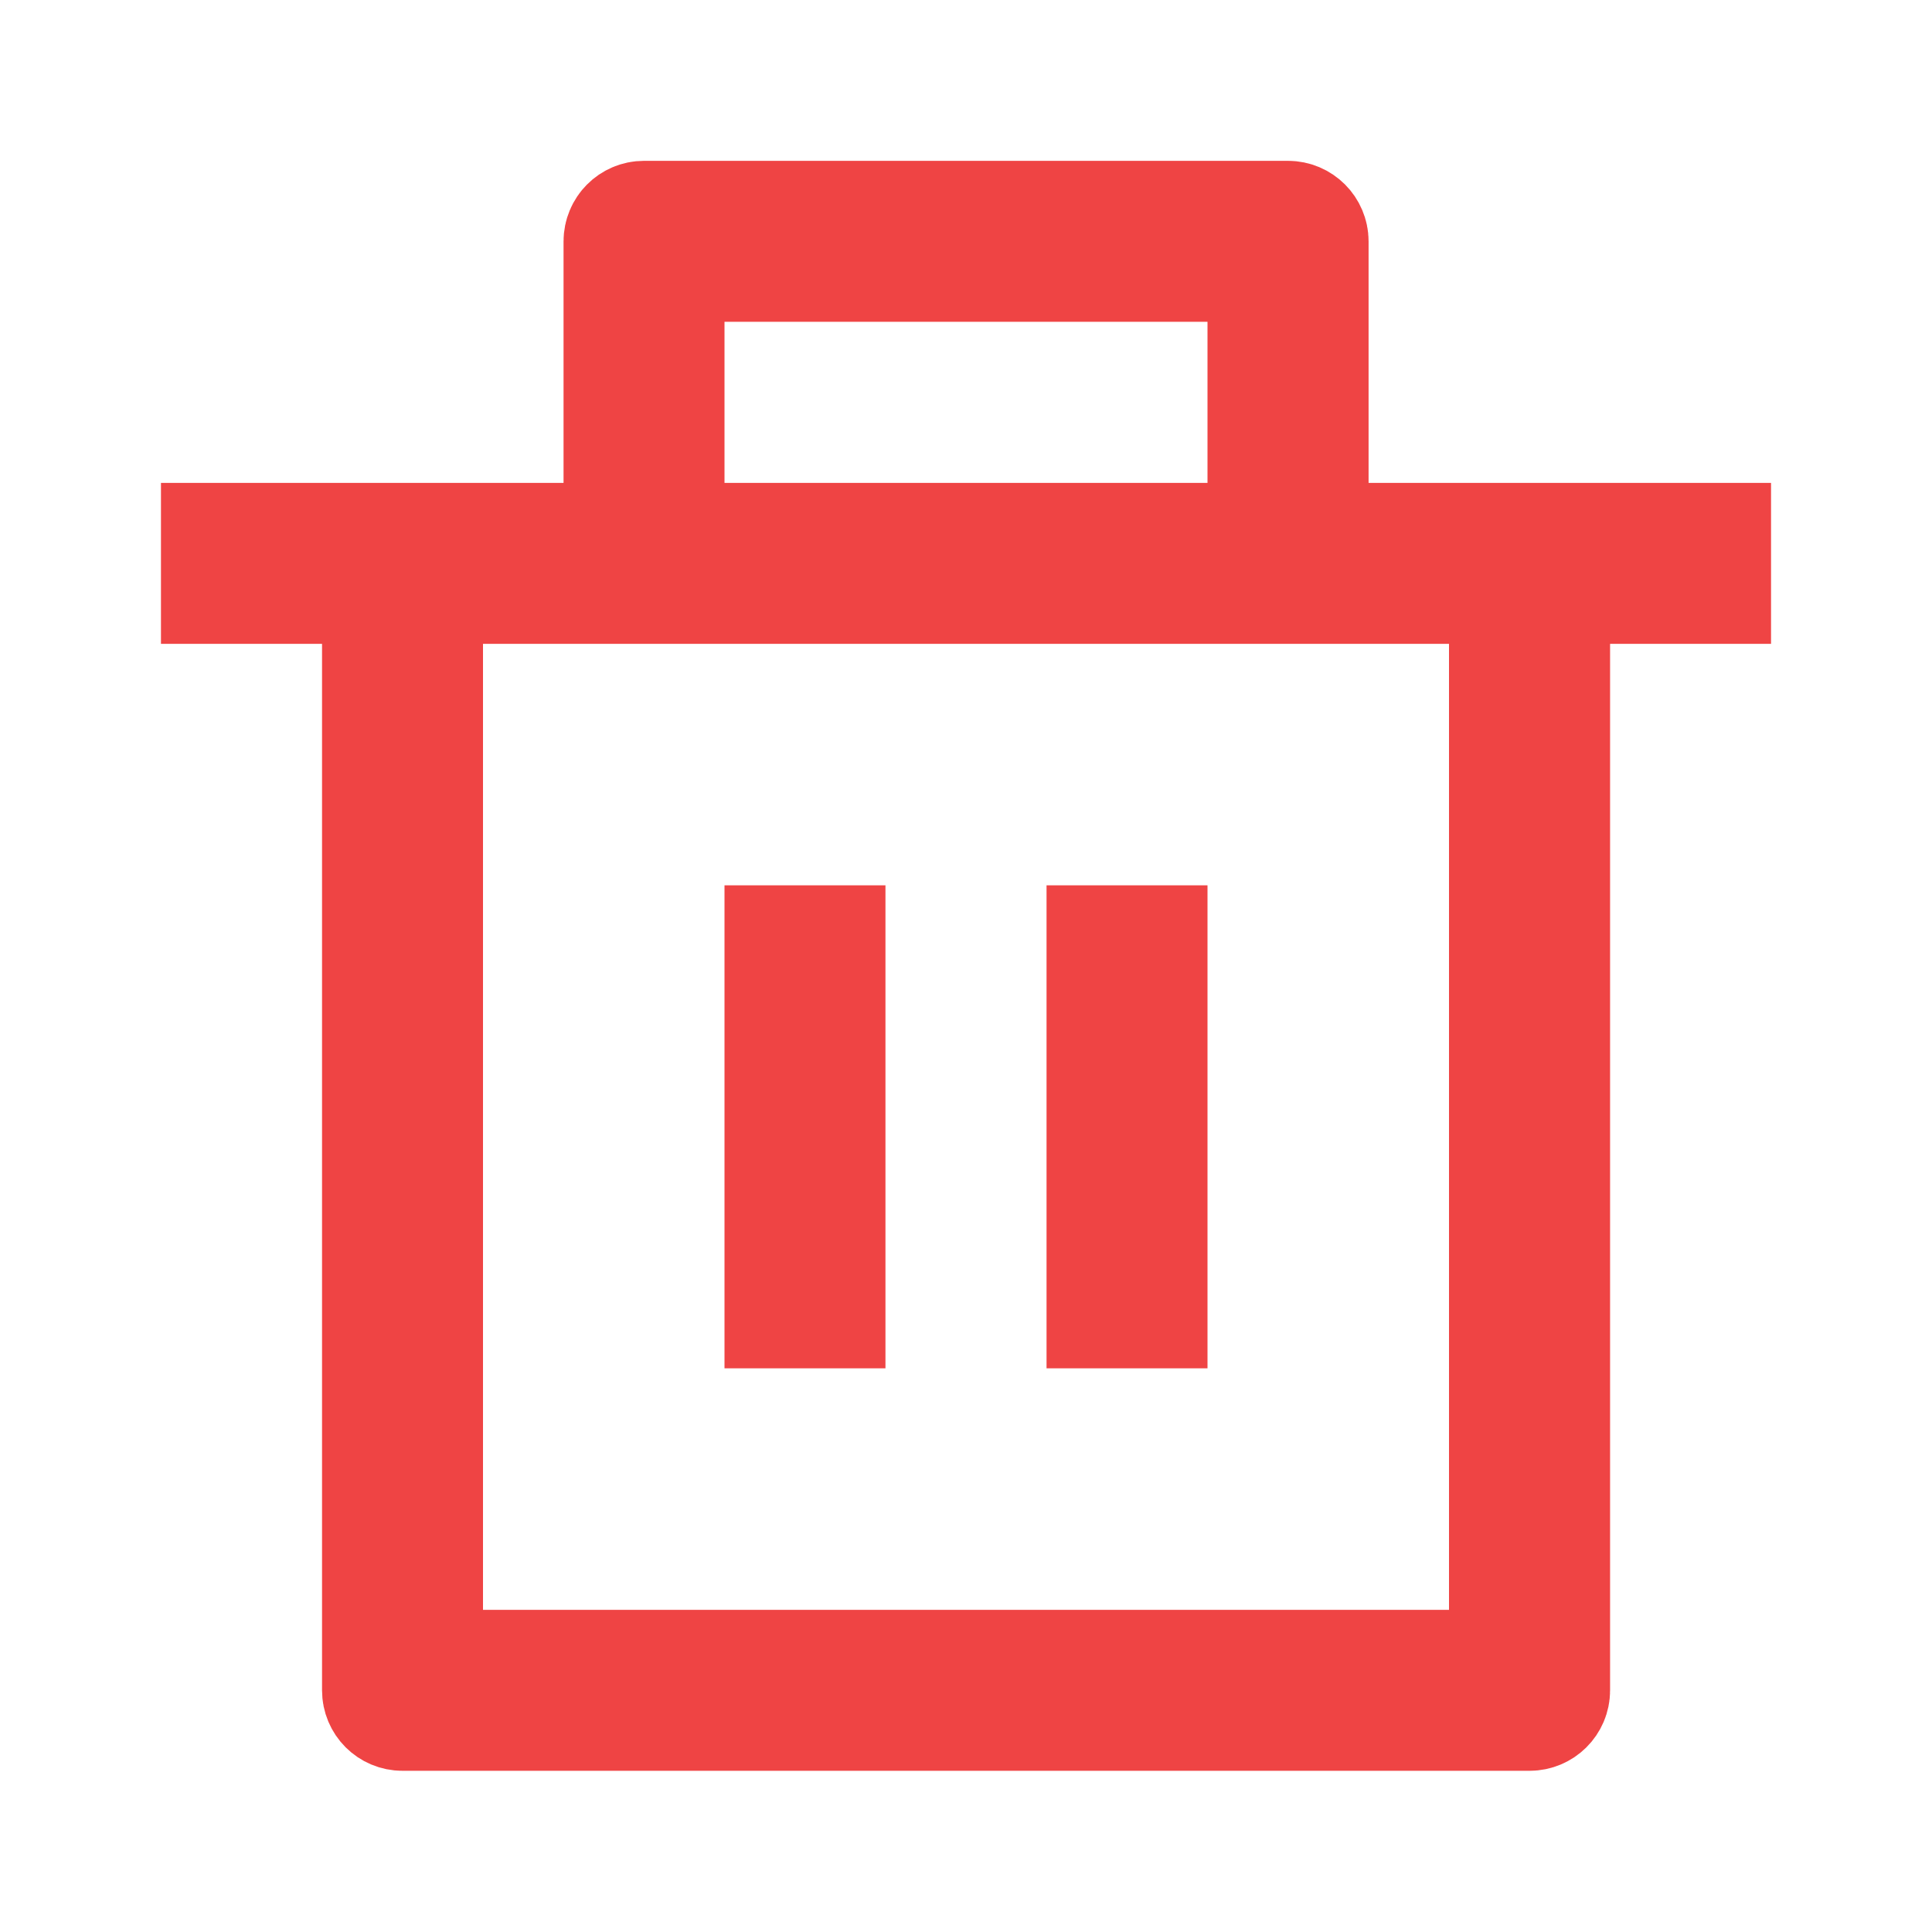 <svg width="16" height="16" viewBox="0 0 16 16" fill="none" xmlns="http://www.w3.org/2000/svg">
<path d="M10.834 3.999V4.499H11.334H14.167V4.832H13.334H12.834V5.332V13.999C12.834 14.091 12.759 14.165 12.667 14.165H3.333C3.241 14.165 3.167 14.091 3.167 13.999V5.332V4.832H2.667H1.833V4.499H4.667H5.167V3.999V1.999C5.167 1.907 5.241 1.832 5.333 1.832H10.667C10.759 1.832 10.834 1.907 10.834 1.999V3.999ZM12.5 5.332V4.832H12H4H3.5V5.332V13.332V13.832H4H12H12.5V13.332V5.332ZM6 2.165H5.5V2.665V3.999V4.499H6H10H10.5V3.999V2.665V2.165H10H6ZM6.5 7.832H6.833V10.832H6.5V7.832ZM9.167 7.832H9.5V10.832H9.167V7.832Z" fill="black" stroke="#EF4444"/>
</svg>

